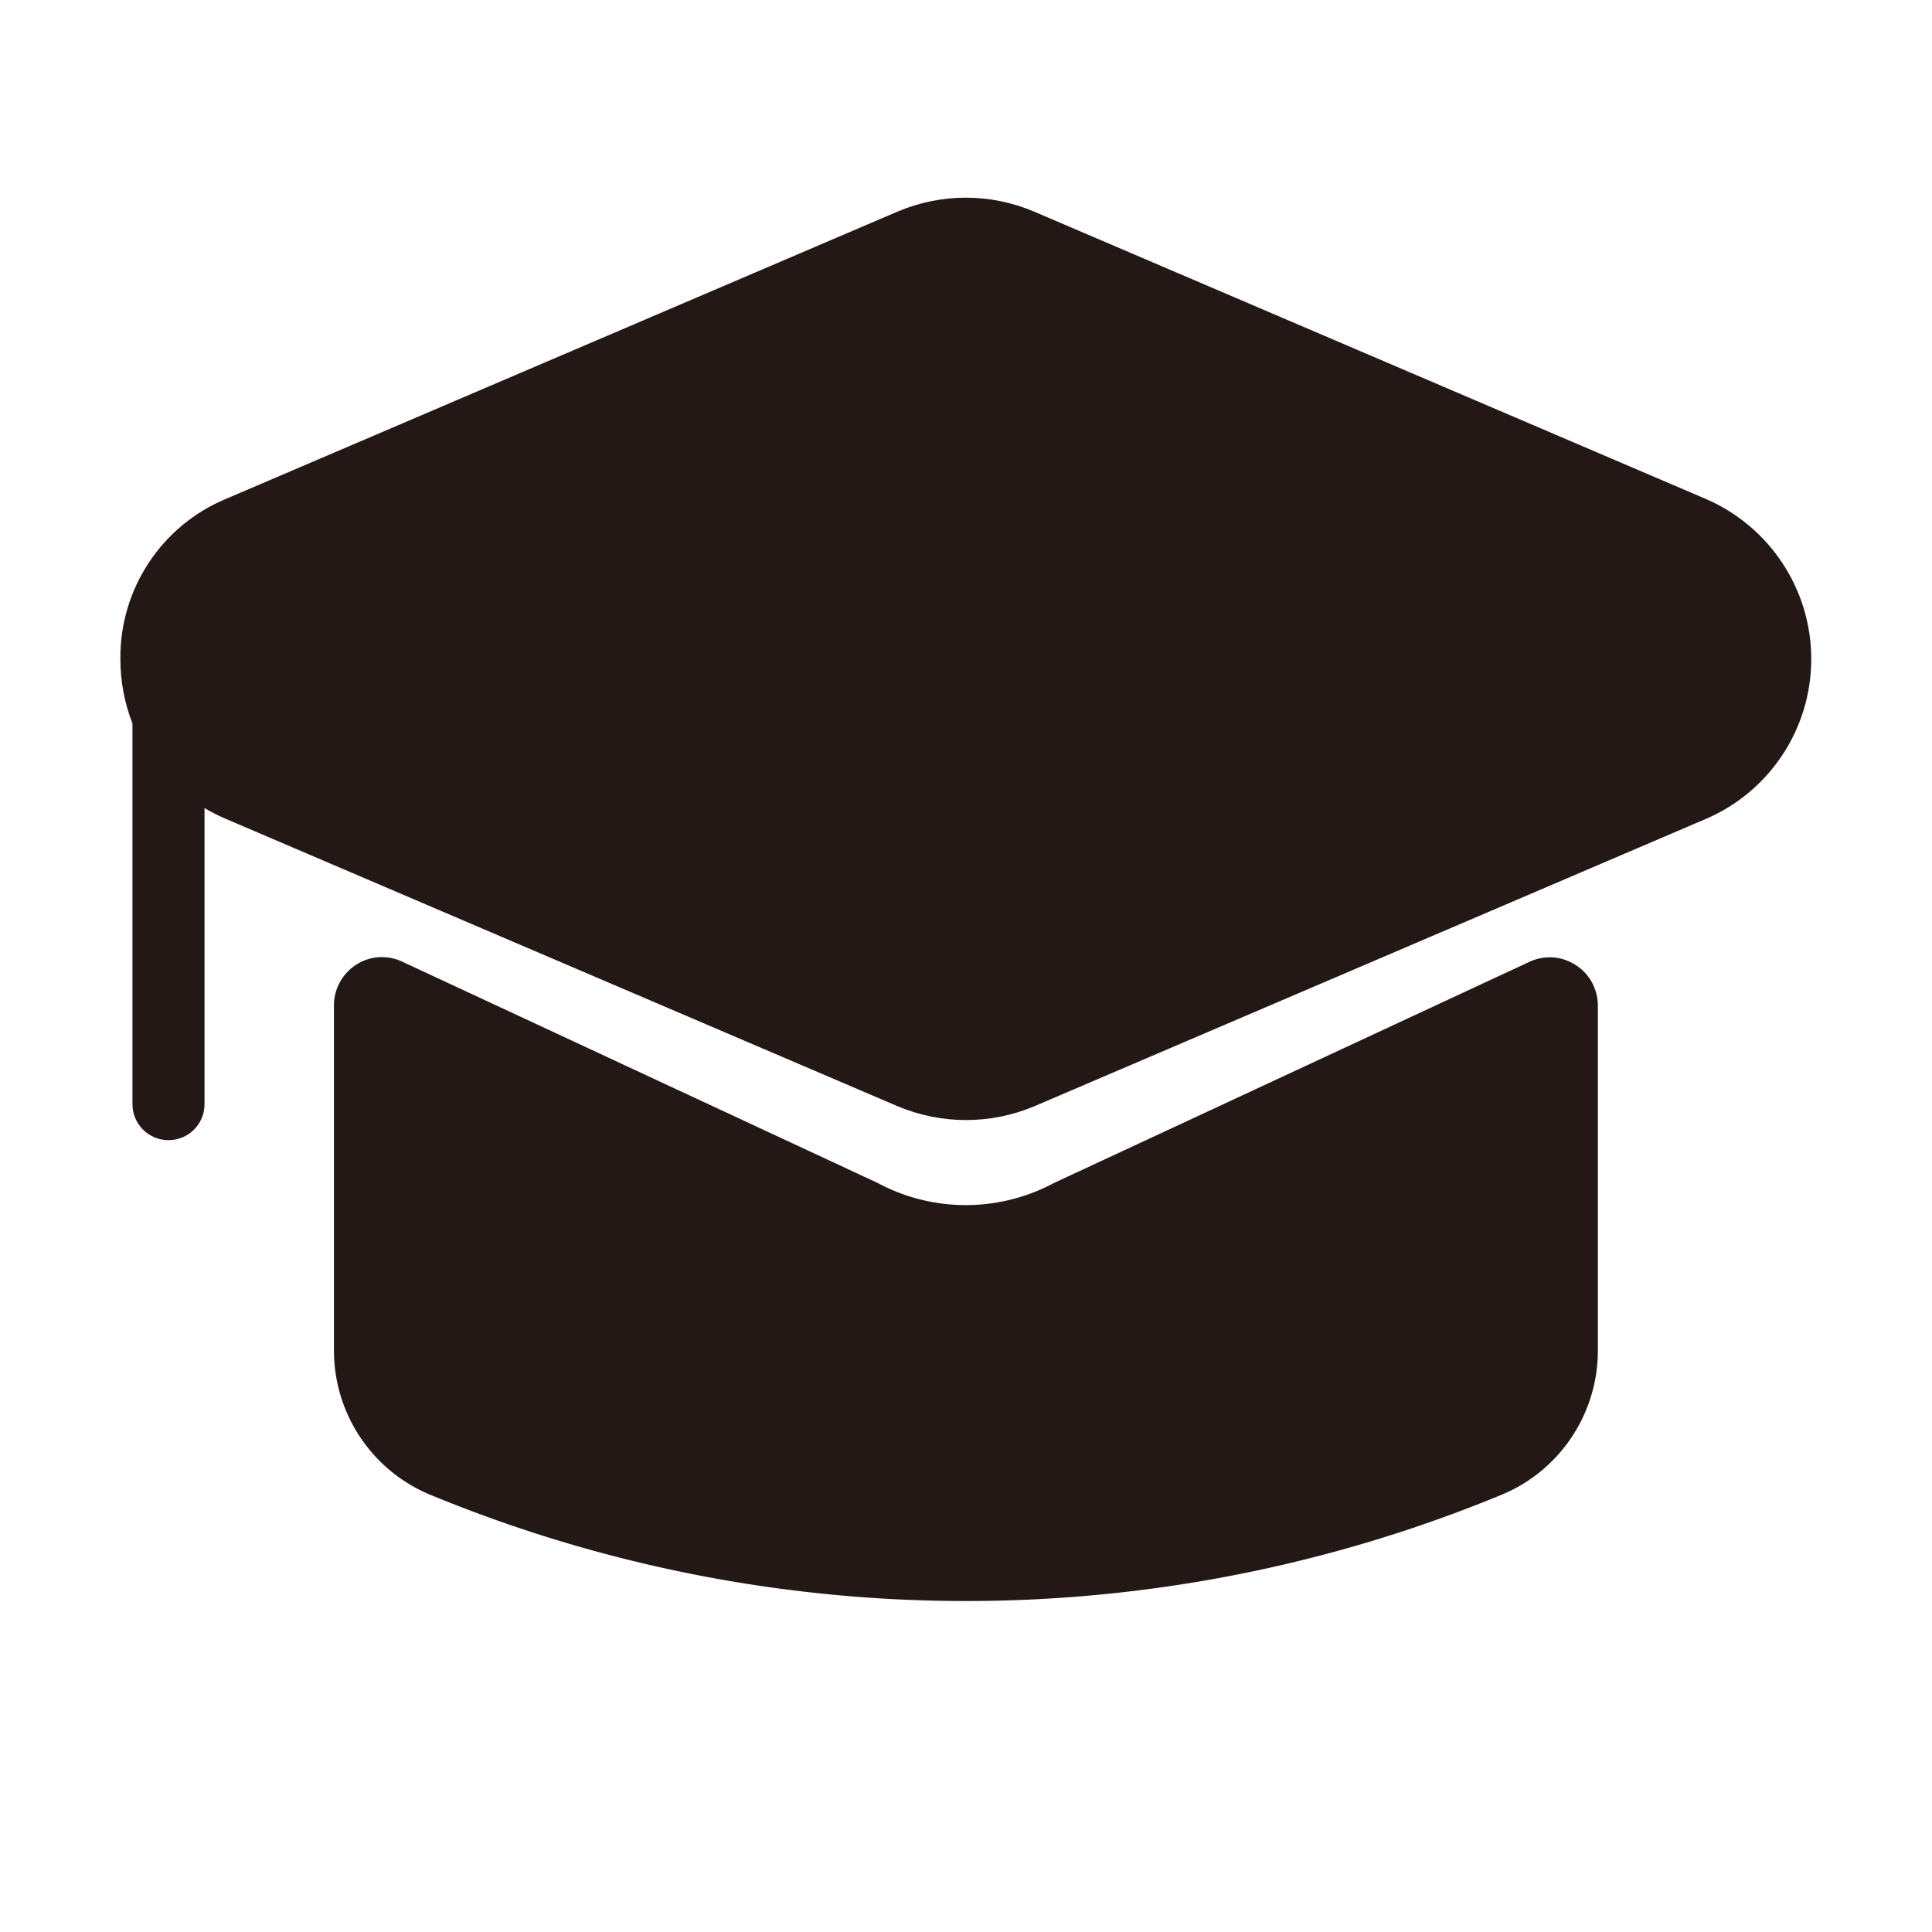 <?xml version="1.0" standalone="no"?><!DOCTYPE svg PUBLIC "-//W3C//DTD SVG 1.1//EN" "http://www.w3.org/Graphics/SVG/1.1/DTD/svg11.dtd"><svg t="1745548389725" class="icon" viewBox="0 0 1024 1024" version="1.1" xmlns="http://www.w3.org/2000/svg" p-id="2668" xmlns:xlink="http://www.w3.org/1999/xlink" width="256" height="256"><path d="M904 264.4L548.2 112.2c-23.2-9.9-49.4-9.9-72.6 0L119.8 264.4c-34.2 14.2-56.3 47.8-56 84.8 0 11.7 2.1 23.3 6.4 34.2v201.8c0 10.5 8.5 19.1 19.1 19.1s19.1-8.5 19.1-19.1V428.3c3.7 2.2 7.5 4.1 11.5 5.8l355.8 152.2c23.2 9.8 49.4 9.8 72.6 0L904 434.1c34-14.5 56-47.9 56-84.8 0-37-22.1-70.3-56-84.9z m0 0" fill="#231815" p-id="2669"></path><path d="M835 511.4c-7.3-4.7-16.5-5.3-24.4-1.6L558.2 627.2l-0.9 0.5a98.99 98.99 0 0 1-90.8 0l-0.9-0.5-252.4-117.5c-7.9-3.7-17.1-3.1-24.4 1.6-7.3 4.7-11.8 12.8-11.8 21.5v183c0 33.6 20.3 63.9 51.4 76.6 181.6 74.9 385.5 74.9 567.1 0 31.1-12.7 51.4-43 51.4-76.6v-183c-0.1-8.7-4.5-16.8-11.9-21.4z m0 0" fill="#231815" p-id="2670"></path></svg>